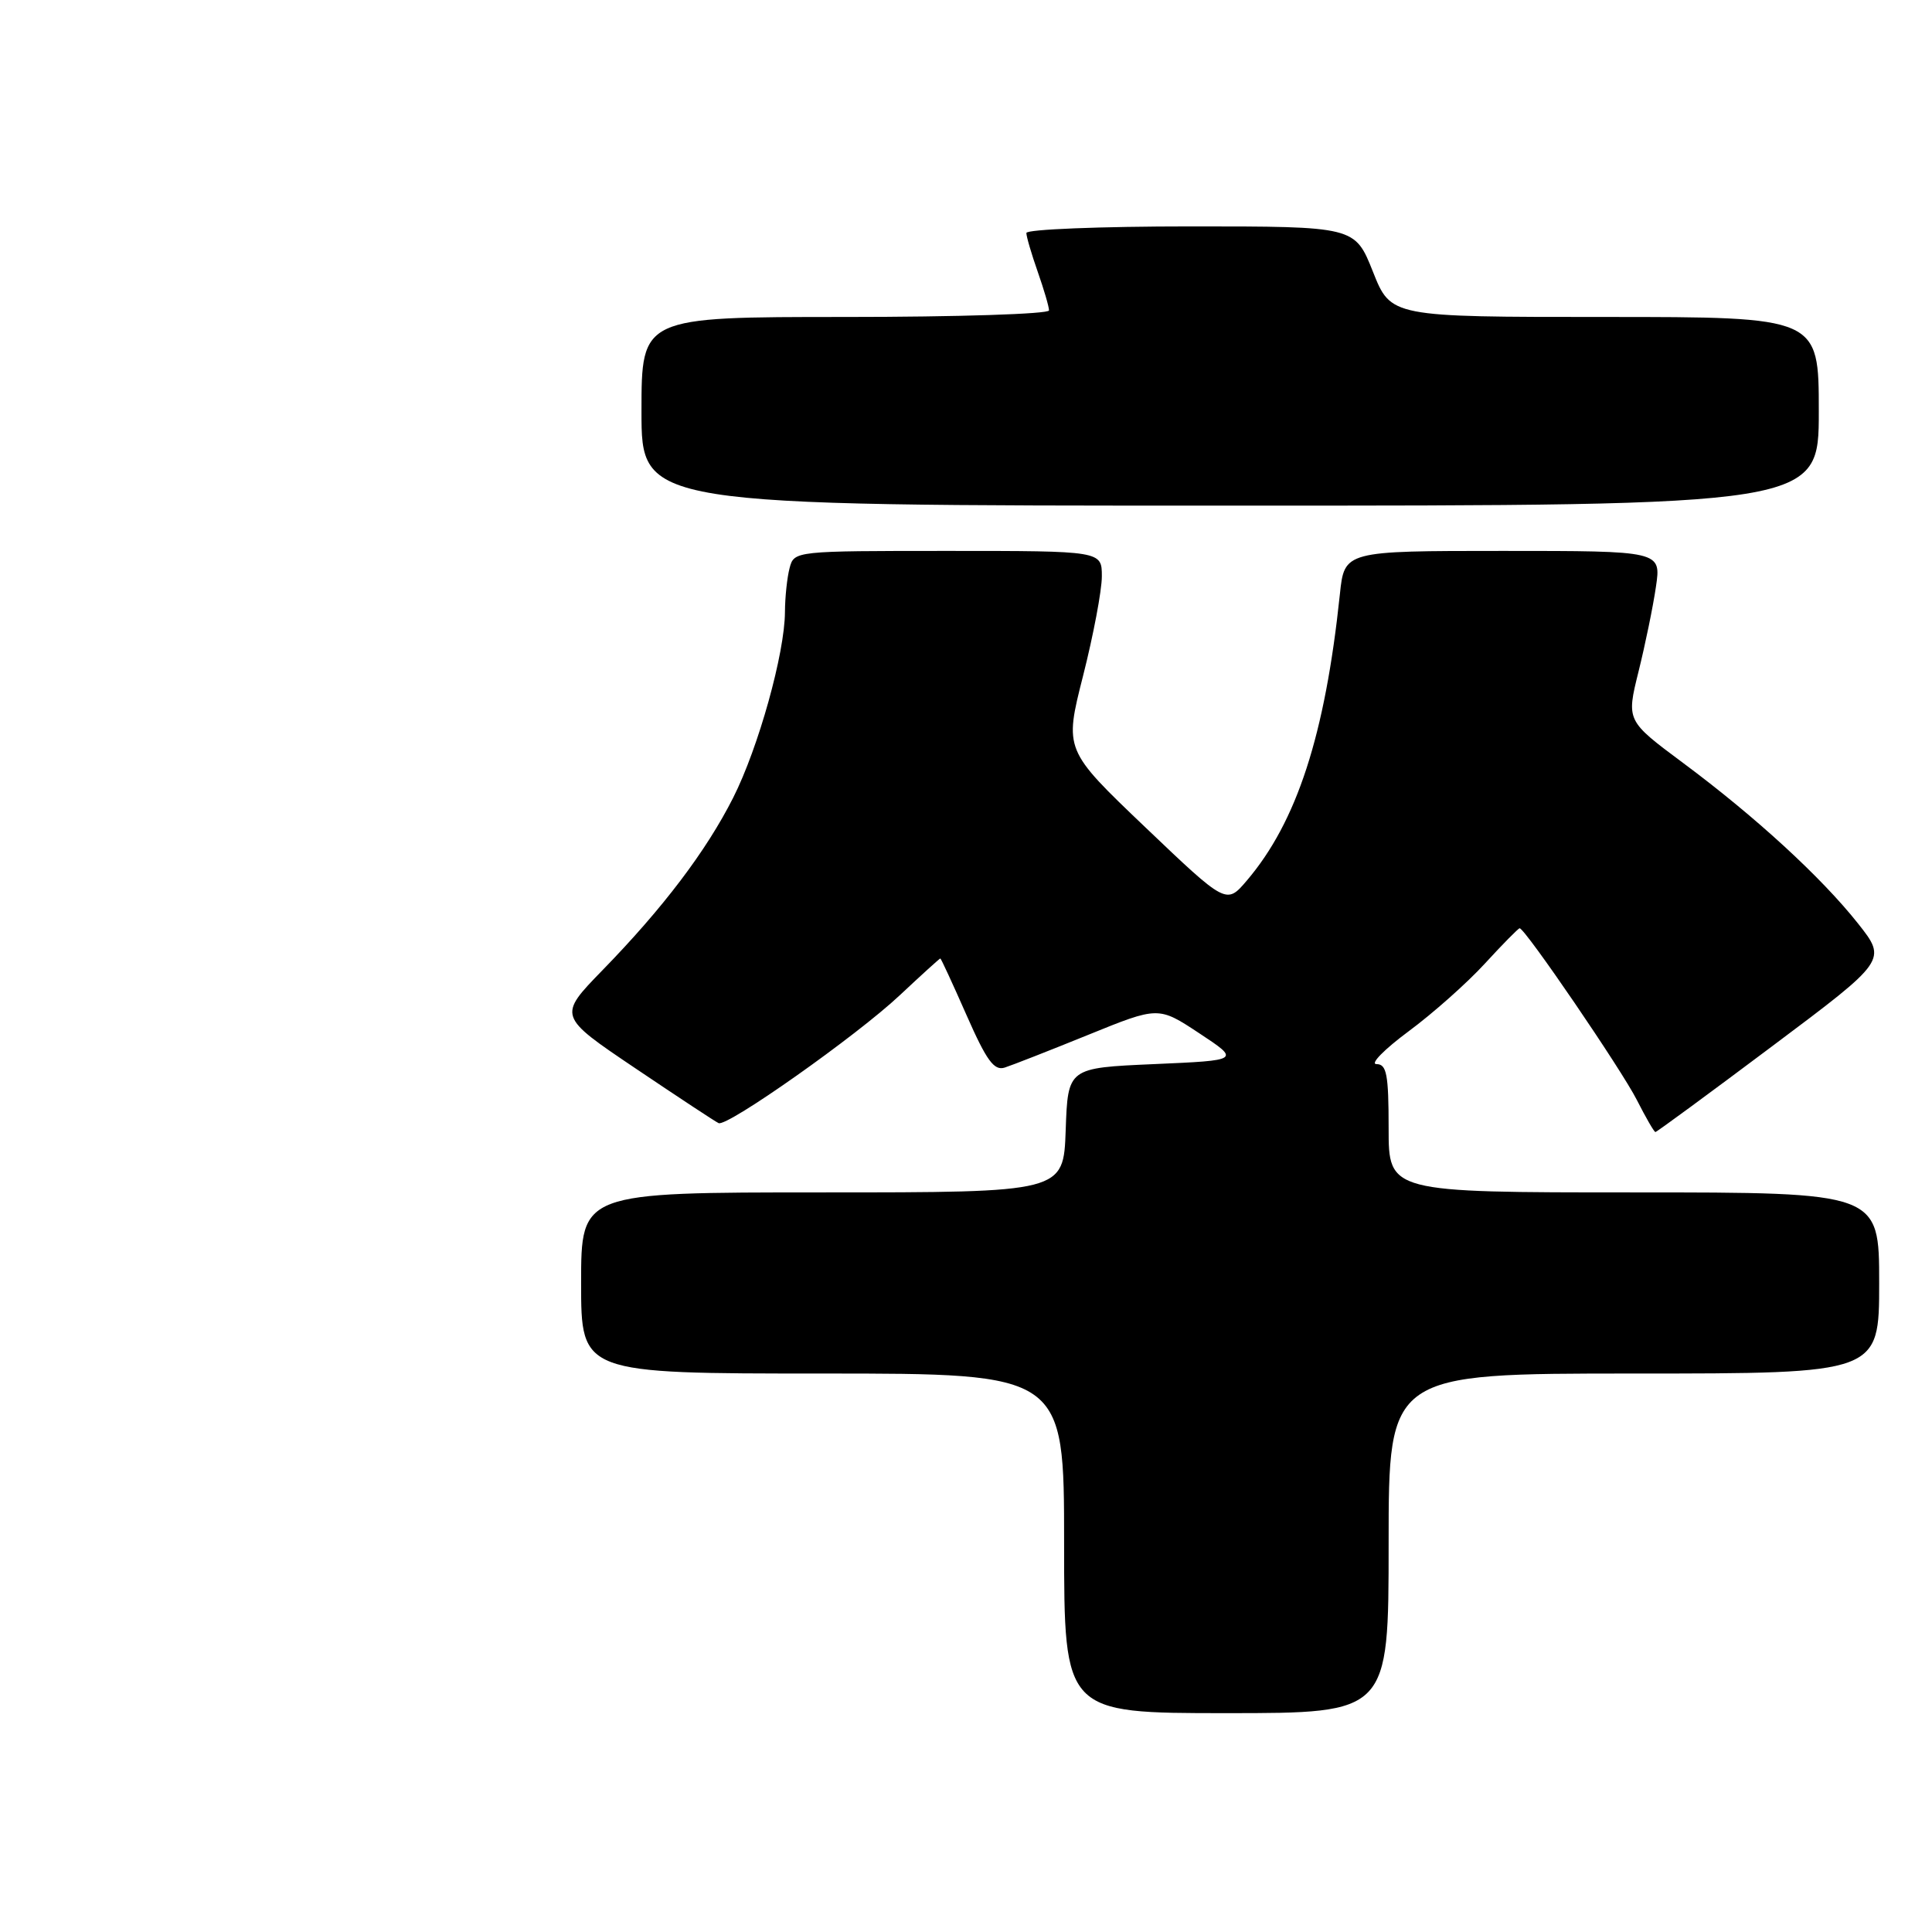 <?xml version="1.0" encoding="UTF-8" standalone="no"?>
<!DOCTYPE svg PUBLIC "-//W3C//DTD SVG 1.1//EN" "http://www.w3.org/Graphics/SVG/1.1/DTD/svg11.dtd" >
<svg xmlns="http://www.w3.org/2000/svg" xmlns:xlink="http://www.w3.org/1999/xlink" version="1.1" viewBox="0 0 256 256">
 <g >
 <path fill="currentColor"
d=" M 184.00 204.50 C 184.00 182.00 184.00 182.00 216.50 182.00 C 249.00 182.00 249.00 182.00 249.00 170.00 C 249.00 158.00 249.00 158.00 216.50 158.00 C 184.00 158.00 184.00 158.00 184.00 149.50 C 184.00 142.35 183.74 141.00 182.39 141.00 C 181.50 141.00 183.42 139.05 186.64 136.66 C 189.86 134.28 194.42 130.23 196.77 127.66 C 199.12 125.10 201.19 123.00 201.36 123.00 C 202.07 123.00 214.88 141.77 216.89 145.75 C 218.08 148.09 219.18 150.00 219.35 150.00 C 219.52 150.00 226.49 144.88 234.85 138.61 C 250.04 127.23 250.04 127.23 246.19 122.36 C 241.32 116.22 232.63 108.24 223.00 101.08 C 215.50 95.50 215.50 95.50 217.11 89.00 C 218.00 85.42 219.04 80.36 219.42 77.75 C 220.12 73.00 220.12 73.00 199.13 73.00 C 178.14 73.00 178.14 73.00 177.54 78.75 C 175.58 97.40 171.84 108.90 165.21 116.68 C 162.50 119.86 162.50 119.86 151.76 109.62 C 141.02 99.37 141.02 99.37 143.51 89.56 C 144.88 84.16 146.00 78.23 146.00 76.37 C 146.00 73.00 146.00 73.00 125.62 73.00 C 105.32 73.00 105.23 73.01 104.63 75.25 C 104.30 76.49 104.02 79.12 104.01 81.09 C 103.99 86.54 100.50 99.07 97.15 105.70 C 93.59 112.75 87.87 120.31 79.82 128.57 C 73.92 134.64 73.92 134.64 84.21 141.57 C 89.87 145.38 94.82 148.65 95.22 148.82 C 96.37 149.34 113.52 137.24 119.22 131.88 C 122.08 129.20 124.50 127.00 124.60 127.00 C 124.69 127.00 126.25 130.38 128.07 134.51 C 130.72 140.53 131.72 141.91 133.13 141.46 C 134.10 141.15 139.08 139.20 144.20 137.12 C 153.50 133.34 153.50 133.34 158.92 136.92 C 164.34 140.50 164.34 140.50 152.92 141.00 C 141.50 141.50 141.50 141.50 141.21 149.75 C 140.92 158.00 140.92 158.00 108.96 158.00 C 77.00 158.00 77.00 158.00 77.00 170.00 C 77.00 182.00 77.00 182.00 109.00 182.00 C 141.00 182.00 141.00 182.00 141.00 204.50 C 141.00 227.00 141.00 227.00 162.50 227.00 C 184.00 227.00 184.00 227.00 184.00 204.50 Z  M 241.00 54.50 C 241.00 42.00 241.00 42.00 212.65 42.00 C 184.30 42.00 184.30 42.00 181.92 36.00 C 179.53 30.00 179.53 30.00 157.77 30.00 C 145.80 30.00 136.00 30.39 136.00 30.87 C 136.00 31.36 136.68 33.66 137.50 36.00 C 138.32 38.34 139.00 40.64 139.00 41.13 C 139.00 41.61 126.85 42.00 112.00 42.00 C 85.00 42.00 85.00 42.00 85.00 54.50 C 85.00 67.00 85.00 67.00 163.00 67.00 C 241.00 67.00 241.00 67.00 241.00 54.50 Z "/>
</g>
</svg>